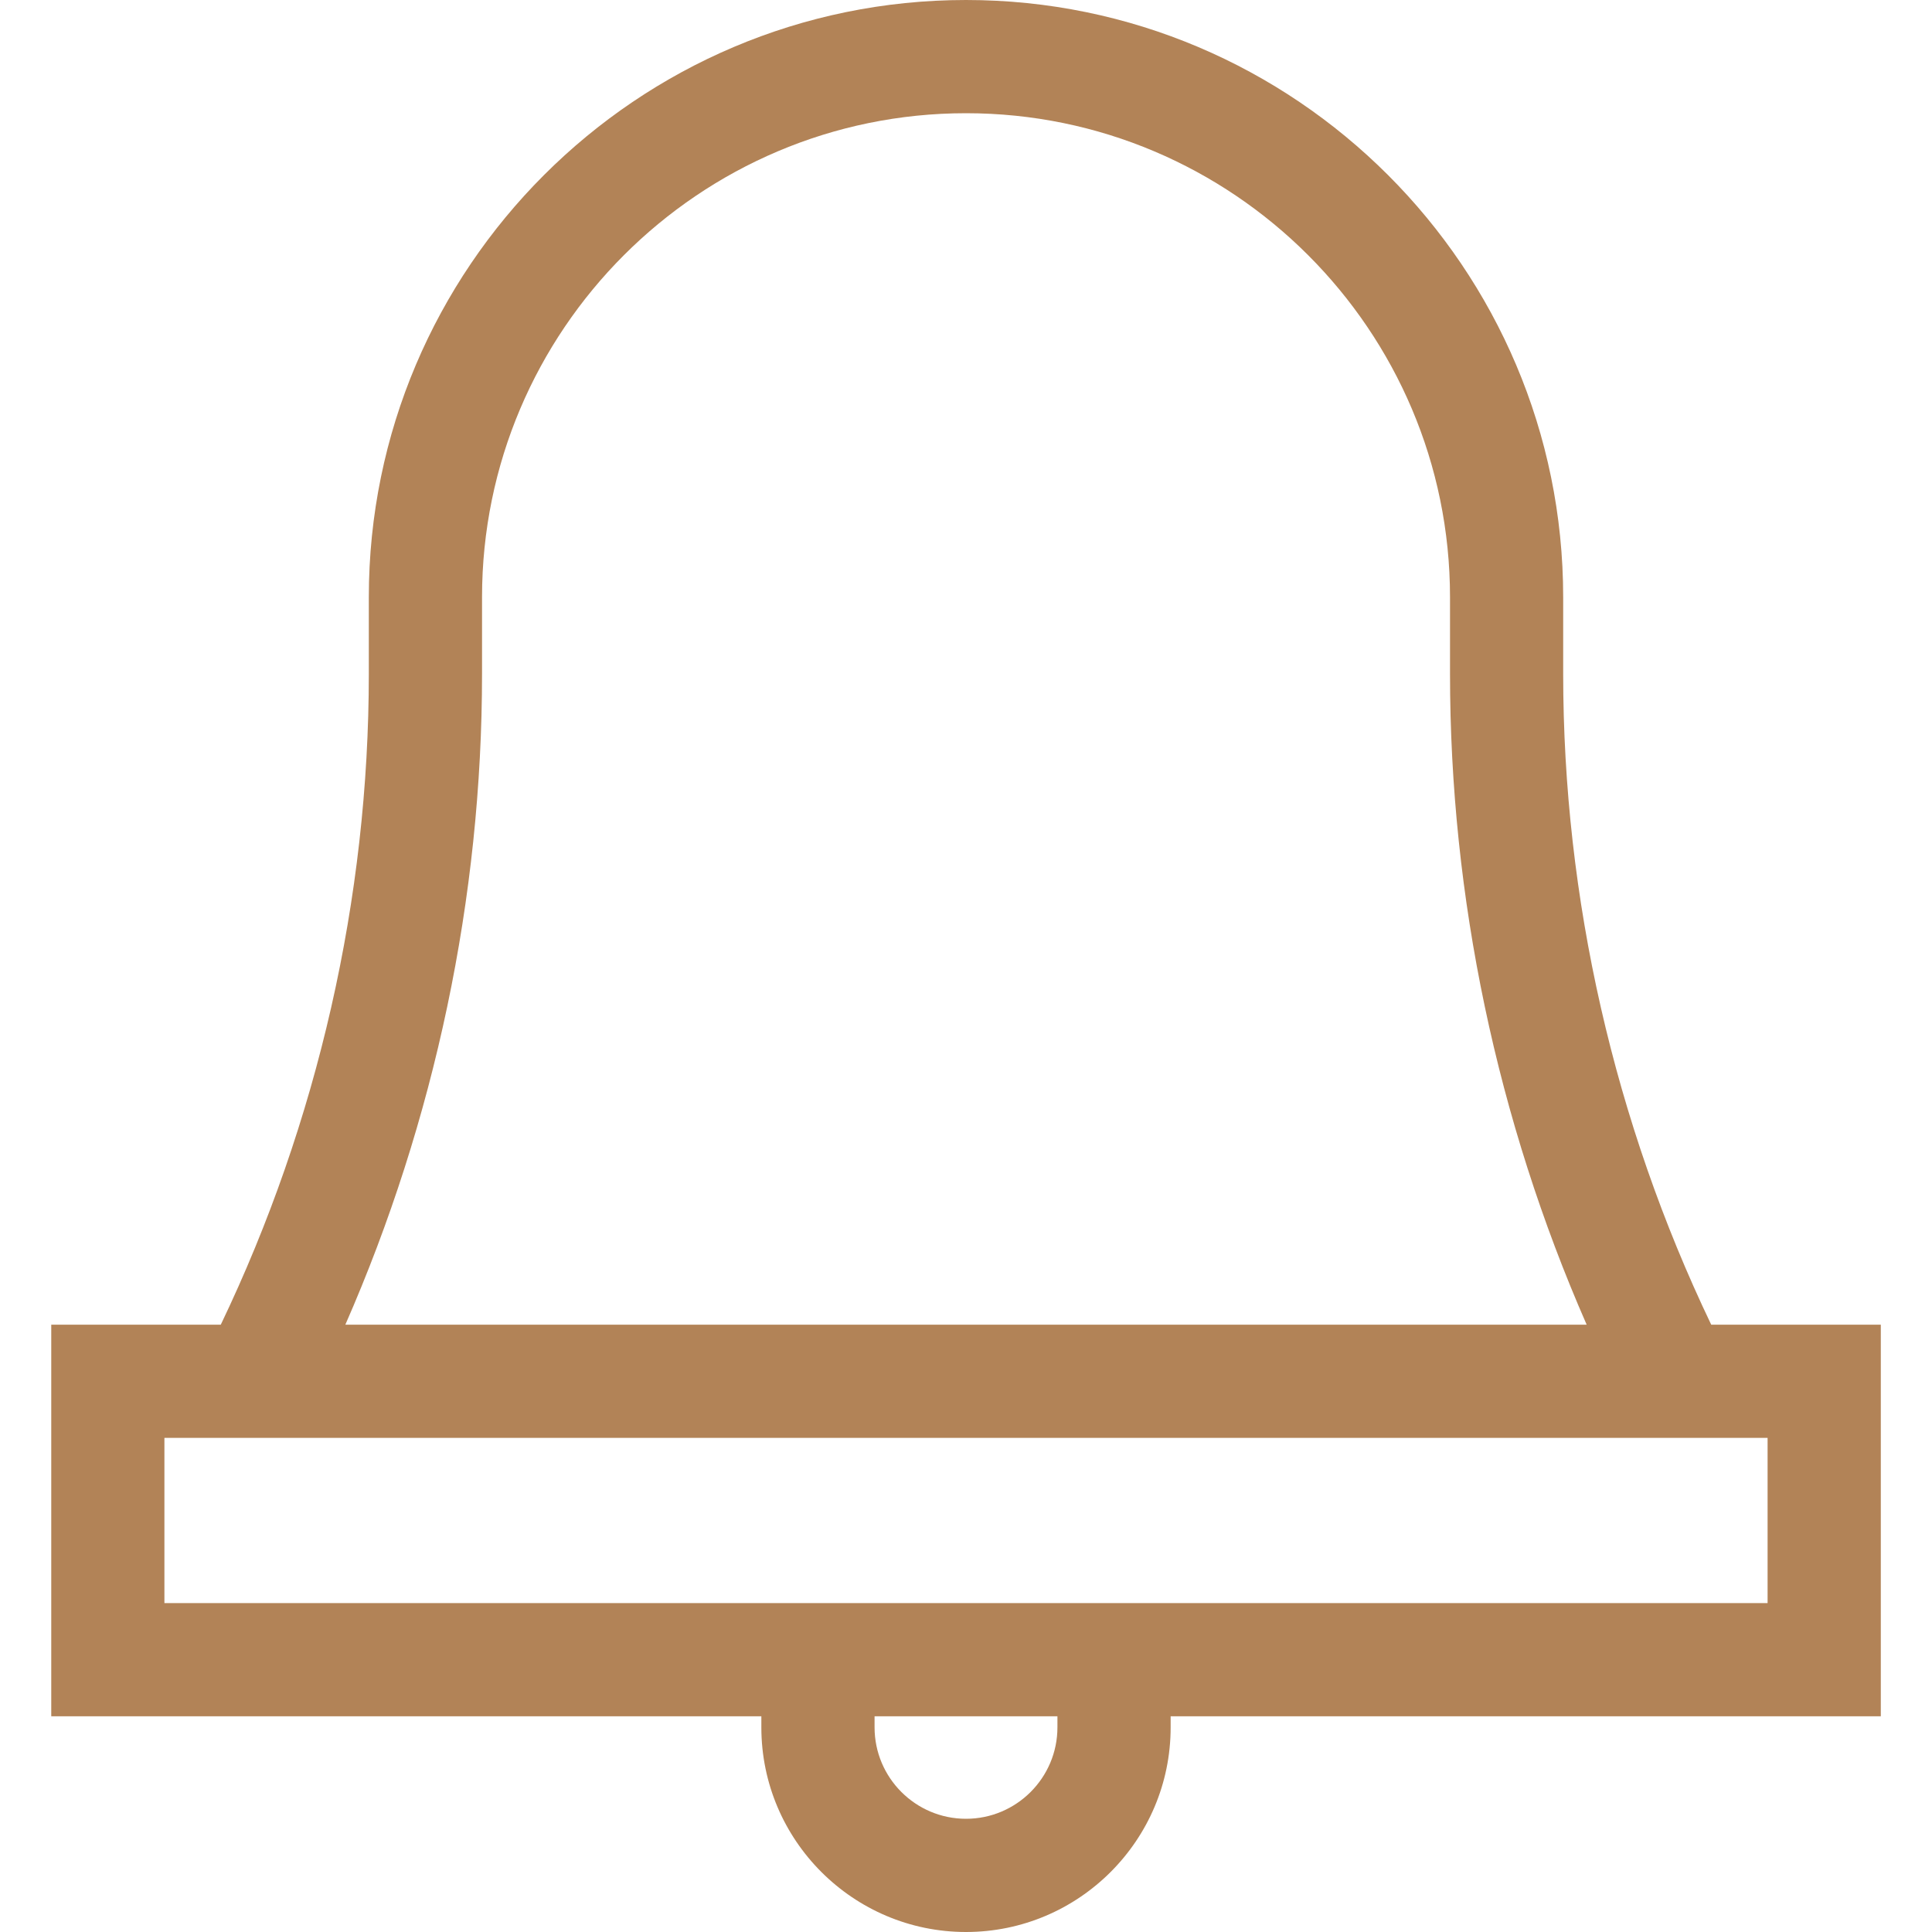<svg width="40" height="40" viewBox="0 0 40 40" fill="none" xmlns="http://www.w3.org/2000/svg">
<path d="M32.364 13.953V12.364C32.364 5.547 26.818 0 20 0C13.182 0 7.636 5.547 7.636 12.364V13.953C7.636 18.596 6.578 23.238 4.571 27.426H1.061V35.534H15.763V35.763C15.763 38.099 17.664 40 20 40C22.336 40 24.237 38.099 24.237 35.763V35.534H38.94V27.426H35.429C33.423 23.238 32.364 18.596 32.364 13.953ZM9.98 13.953V12.364C9.98 6.839 14.475 2.344 20 2.344C25.526 2.344 30.021 6.839 30.021 12.364V13.953C30.021 18.574 30.995 23.194 32.85 27.426H7.15C9.005 23.194 9.98 18.574 9.98 13.953ZM21.893 35.763H21.893C21.893 36.807 21.044 37.656 20 37.656C18.956 37.656 18.107 36.807 18.107 35.763V35.534H21.893V35.763ZM36.596 33.19H3.404V29.77H36.596V33.19Z" fill="#B28357"/>
</svg>
